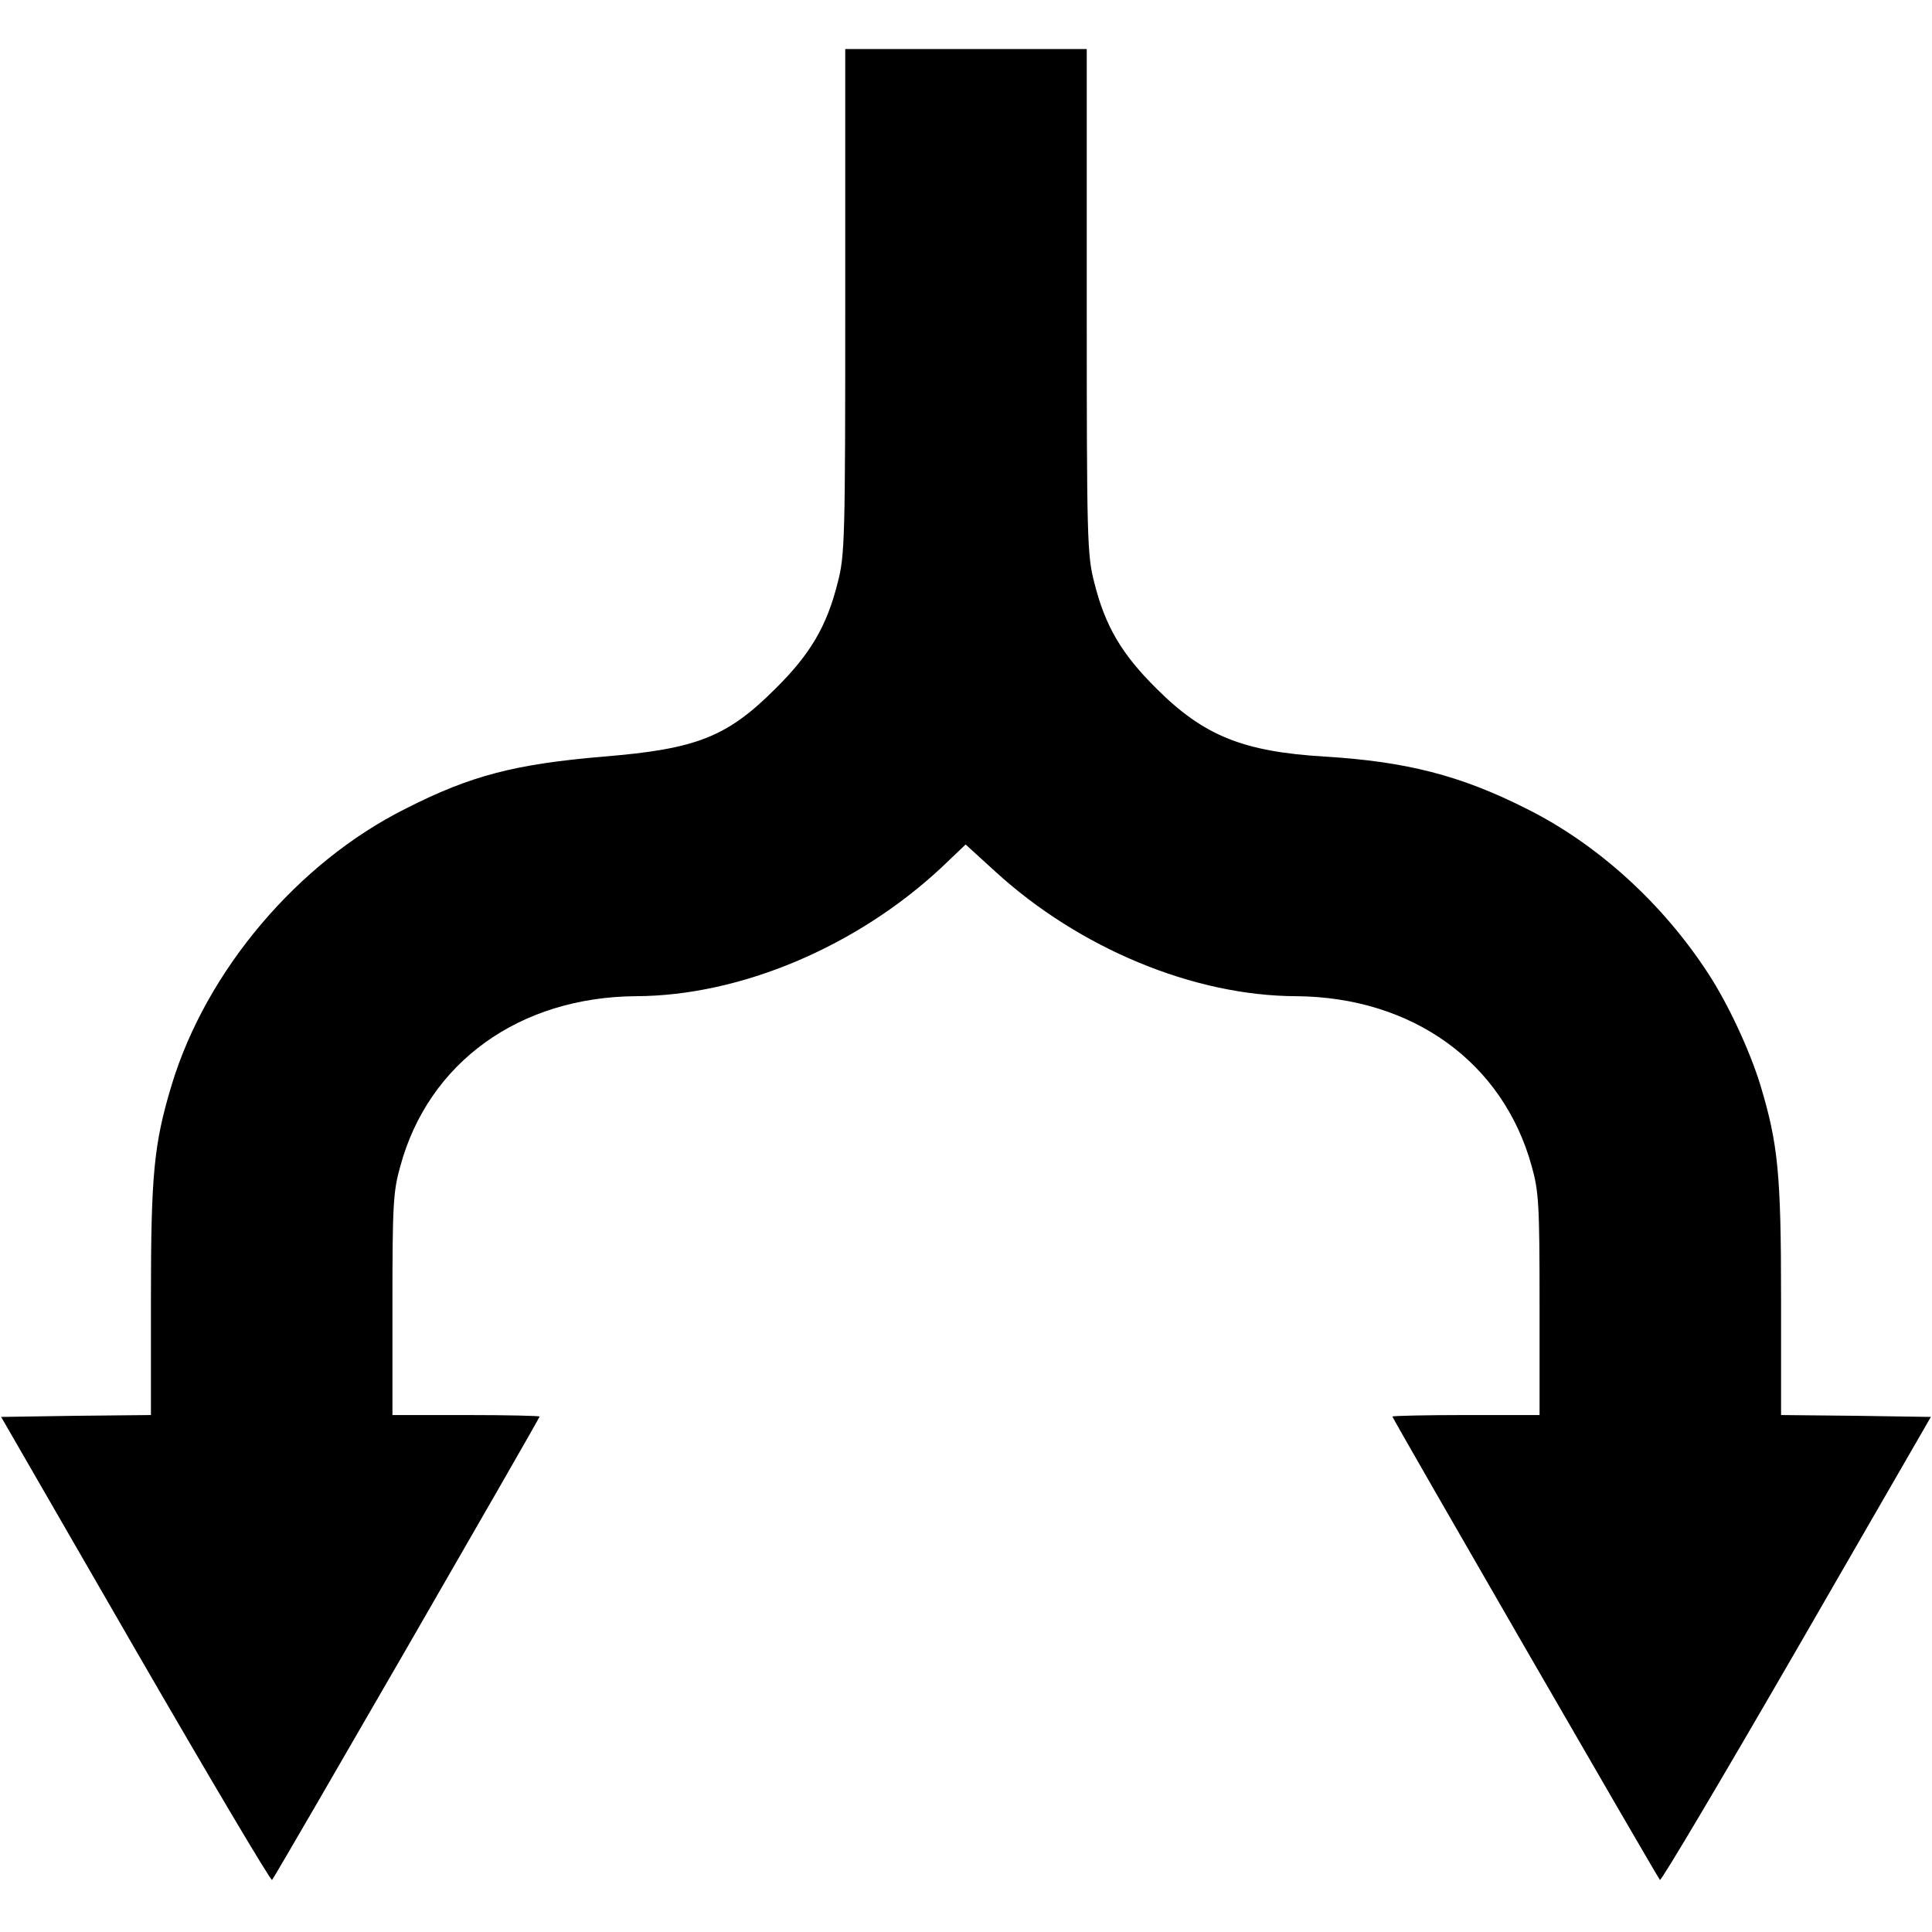 <?xml version="1.0" standalone="no"?>
<!DOCTYPE svg PUBLIC "-//W3C//DTD SVG 20010904//EN"
 "http://www.w3.org/TR/2001/REC-SVG-20010904/DTD/svg10.dtd">
<svg version="1.0" xmlns="http://www.w3.org/2000/svg"
 width="512pt" height="512pt" viewBox="0 0 512 512"
 preserveAspectRatio="xMidYMid meet">

<g transform="translate(0,512) scale(0.1,-0.1)"
fill="#000000" stroke="none">
<path d="M2240 4322 c0 -633 -1 -673 -20 -746 -29 -116 -73 -190 -165 -281
-128 -128 -209 -160 -455 -180 -235 -20 -352 -50 -525 -138 -286 -143 -528
-429 -620 -732 -47 -156 -55 -235 -55 -566 l0 -309 -199 -2 -198 -3 356 -617
c196 -339 359 -614 362 -610 8 8 709 1223 709 1228 0 2 -88 4 -195 4 l-195 0
0 293 c0 265 2 300 21 367 75 275 316 448 625 450 276 1 584 131 809 341 l64
61 79 -72 c222 -203 525 -329 796 -330 309 -2 549 -175 625 -450 19 -67 21
-102 21 -367 l0 -293 -195 0 c-107 0 -195 -2 -195 -4 0 -5 701 -1219 709
-1228 3 -4 166 271 362 610 l356 617 -198 3 -199 2 0 309 c0 331 -8 410 -55
566 -28 91 -85 214 -138 295 -120 185 -293 343 -482 437 -174 88 -319 125
-535 138 -215 13 -320 55 -445 180 -92 91 -136 165 -165 281 -19 73 -20 113
-20 746 l0 668 -320 0 -320 0 0 -668z"/>
</g>
</svg>
